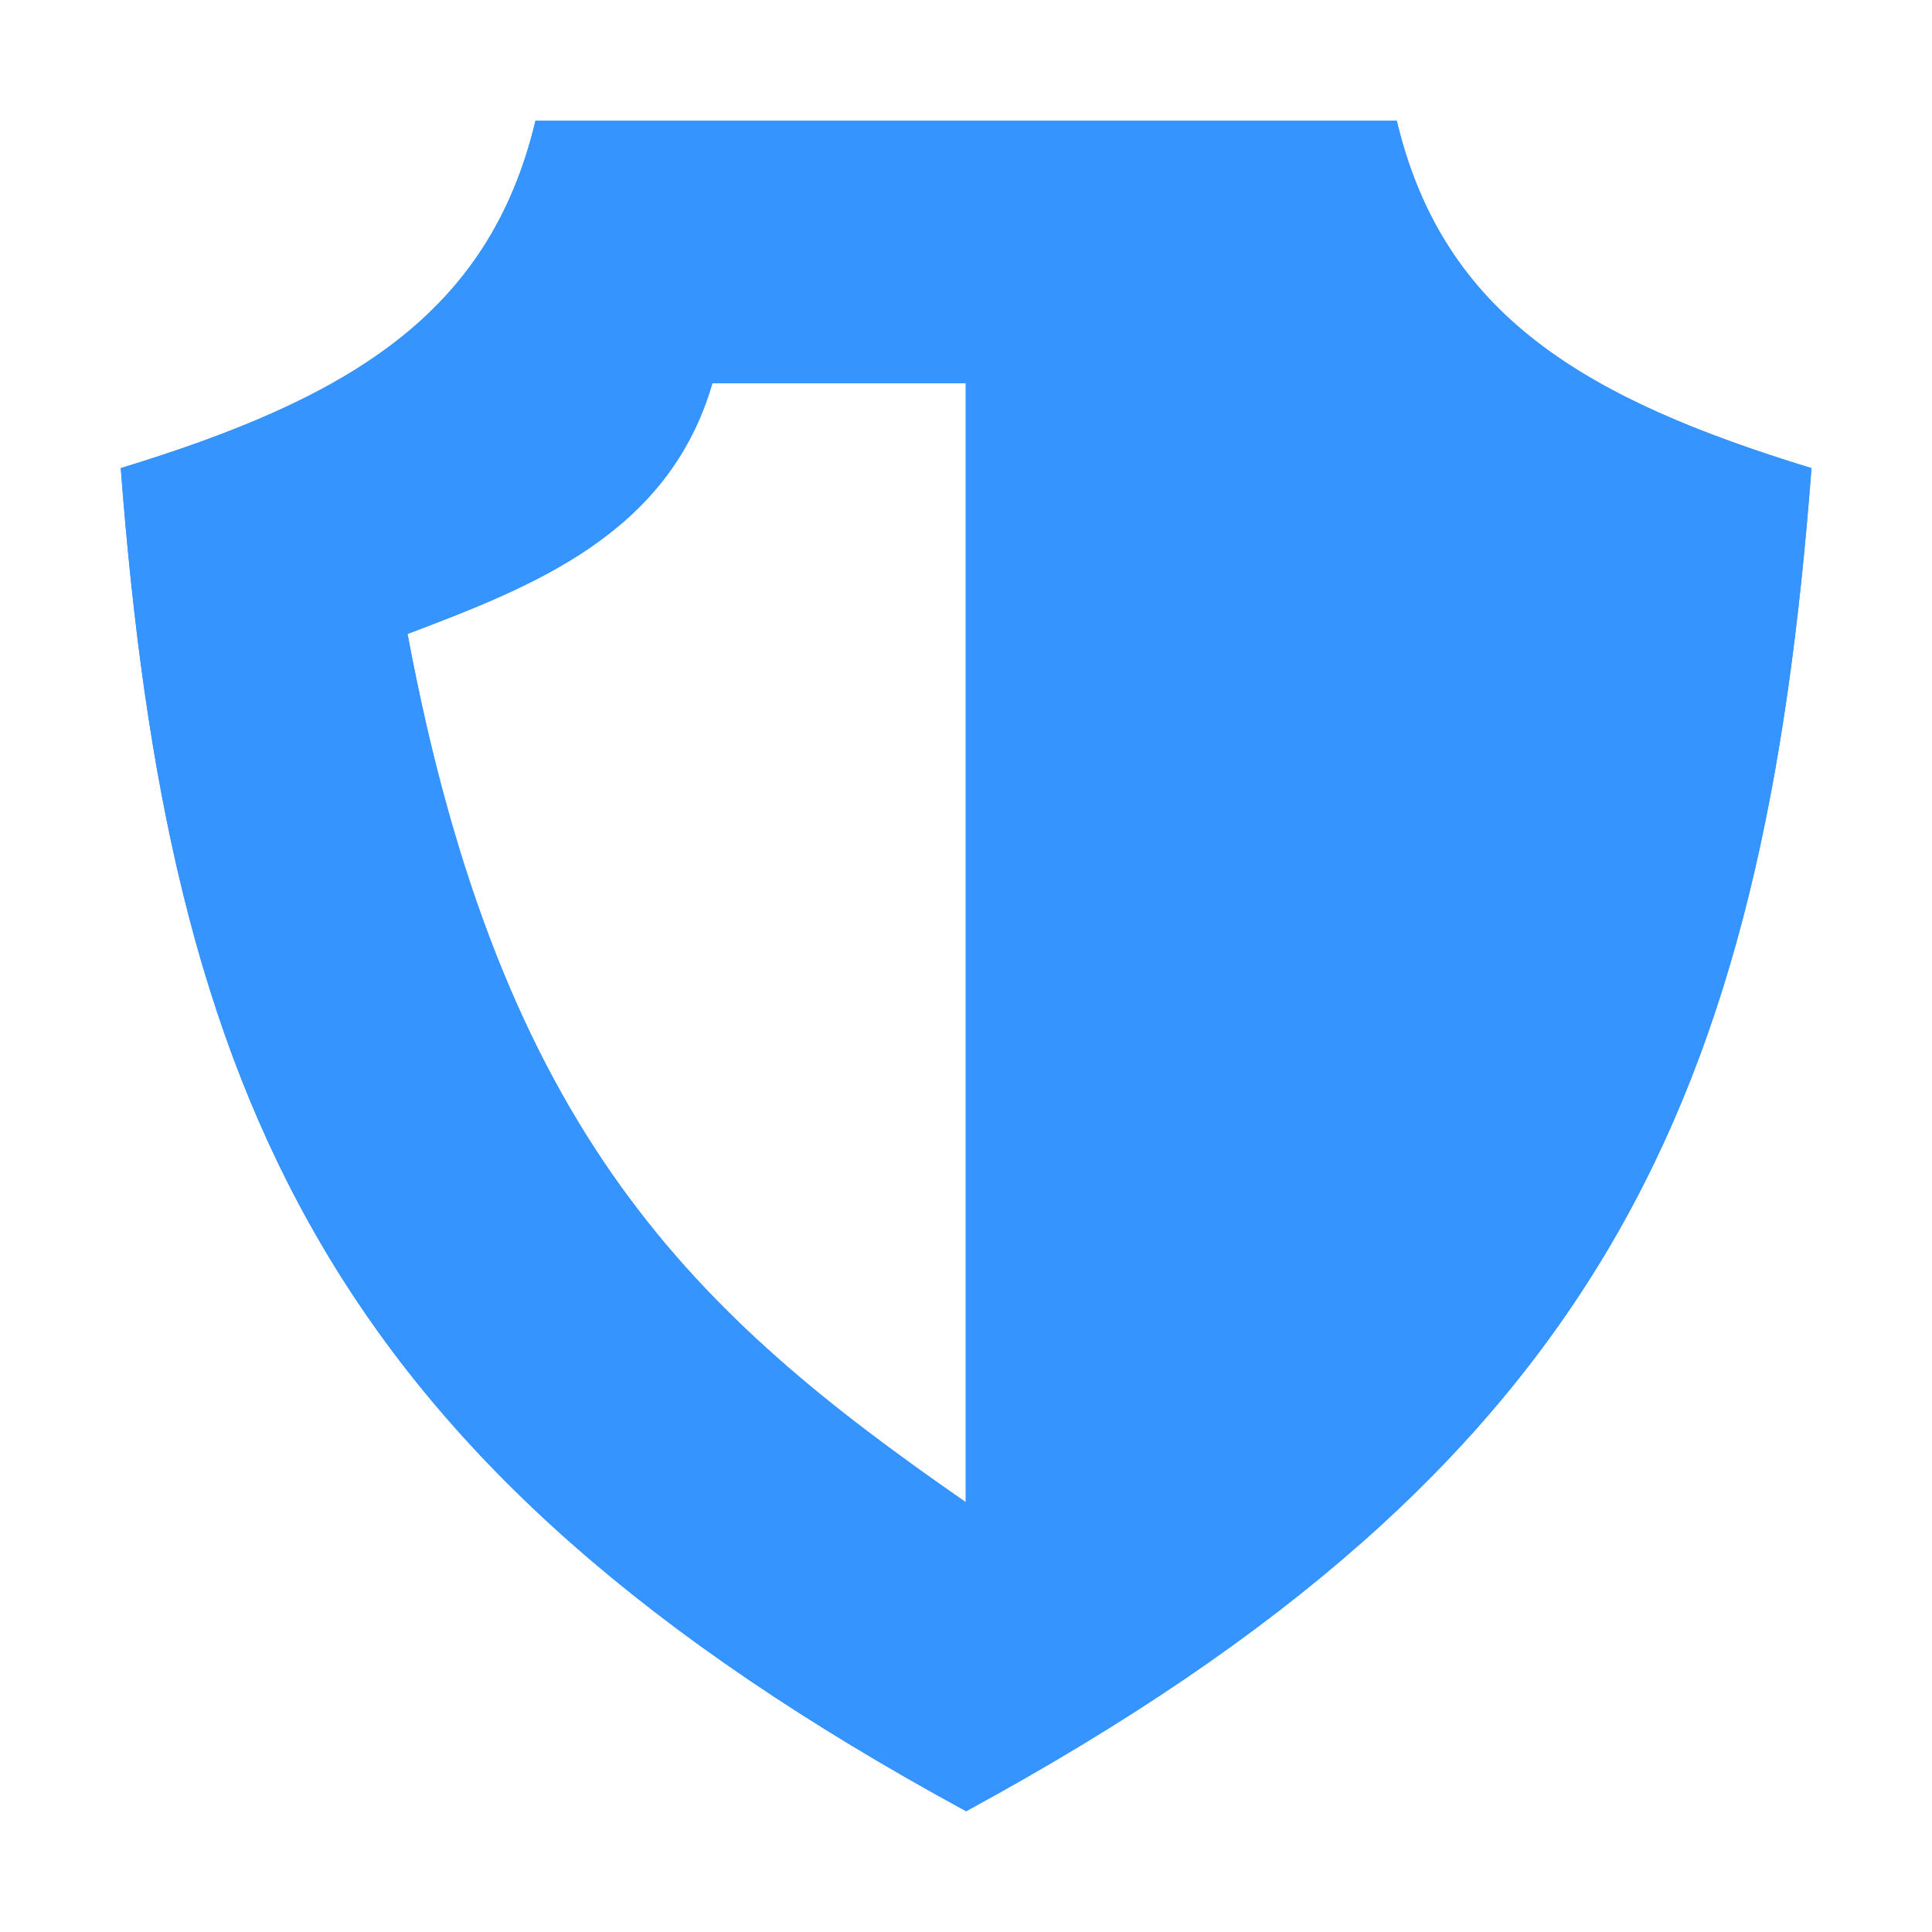 <svg width="128" height="128" viewBox="0 0 128 128" fill="none" xmlns="http://www.w3.org/2000/svg">
<g clip-path="url(#clip0_881_48)">
<g filter="url(#filter0_f_881_48)">
<path fill-rule="evenodd" clip-rule="evenodd" d="M64.016 119.984L64 119.992L64.016 120V119.984Z" fill="#3694FF"/>
<path fill-rule="evenodd" clip-rule="evenodd" d="M64 119.992L63.984 119.984V120L64 119.992Z" fill="#3694FF"/>
<path fill-rule="evenodd" clip-rule="evenodd" d="M64.016 119.984H64.032V120L64.016 119.984Z" fill="#3694FF"/>
<path fill-rule="evenodd" clip-rule="evenodd" d="M64.016 120L64.032 119.984H64.016V120Z" fill="#3694FF"/>
<path fill-rule="evenodd" clip-rule="evenodd" d="M64.016 119.984L64 119.992L63.984 119.984C21.675 96.982 11.177 72.675 8 31.014C22.991 26.435 32.408 20.906 35.476 8H92.54C95.608 20.906 105.025 26.435 120.016 31.014C116.839 72.675 106.341 96.982 64.032 119.984H64.016ZM63.984 25.388H47.198C44.29 35.431 35.206 38.884 27 42C33.209 75.228 46.096 87.129 63.984 99.523V25.388Z" fill="#3694FF"/>
</g>
<path fill-rule="evenodd" clip-rule="evenodd" d="M64.016 119.984L64 119.992L64.016 120V119.984Z" fill="#3694FF"/>
<path fill-rule="evenodd" clip-rule="evenodd" d="M64 119.992L63.984 119.984V120L64 119.992Z" fill="#3694FF"/>
<path fill-rule="evenodd" clip-rule="evenodd" d="M64.016 119.984H64.032V120L64.016 119.984Z" fill="#3694FF"/>
<path fill-rule="evenodd" clip-rule="evenodd" d="M64.016 120L64.032 119.984H64.016V120Z" fill="#3694FF"/>
<path fill-rule="evenodd" clip-rule="evenodd" d="M64.016 119.984L64 119.992L63.984 119.984C21.675 96.982 11.177 72.675 8 31.014C22.991 26.435 32.408 20.906 35.476 8H92.54C95.608 20.906 105.025 26.435 120.016 31.014C116.839 72.675 106.341 96.982 64.032 119.984H64.016ZM63.984 25.388H47.198C44.29 35.431 35.206 38.884 27 42C33.209 75.228 46.096 87.129 63.984 99.523V25.388Z" fill="#3694FF"/>
</g>
<defs>
<filter id="filter0_f_881_48" x="0" y="0" width="128.016" height="128" filterUnits="userSpaceOnUse" color-interpolation-filters="sRGB">
<feFlood flood-opacity="0" result="BackgroundImageFix"/>
<feBlend mode="normal" in="SourceGraphic" in2="BackgroundImageFix" result="shape"/>
<feGaussianBlur stdDeviation="4" result="effect1_foregroundBlur_881_48"/>
</filter>
<clipPath id="clip0_881_48">
<rect width="128" height="128" fill="white"/>
</clipPath>
</defs>
</svg>

